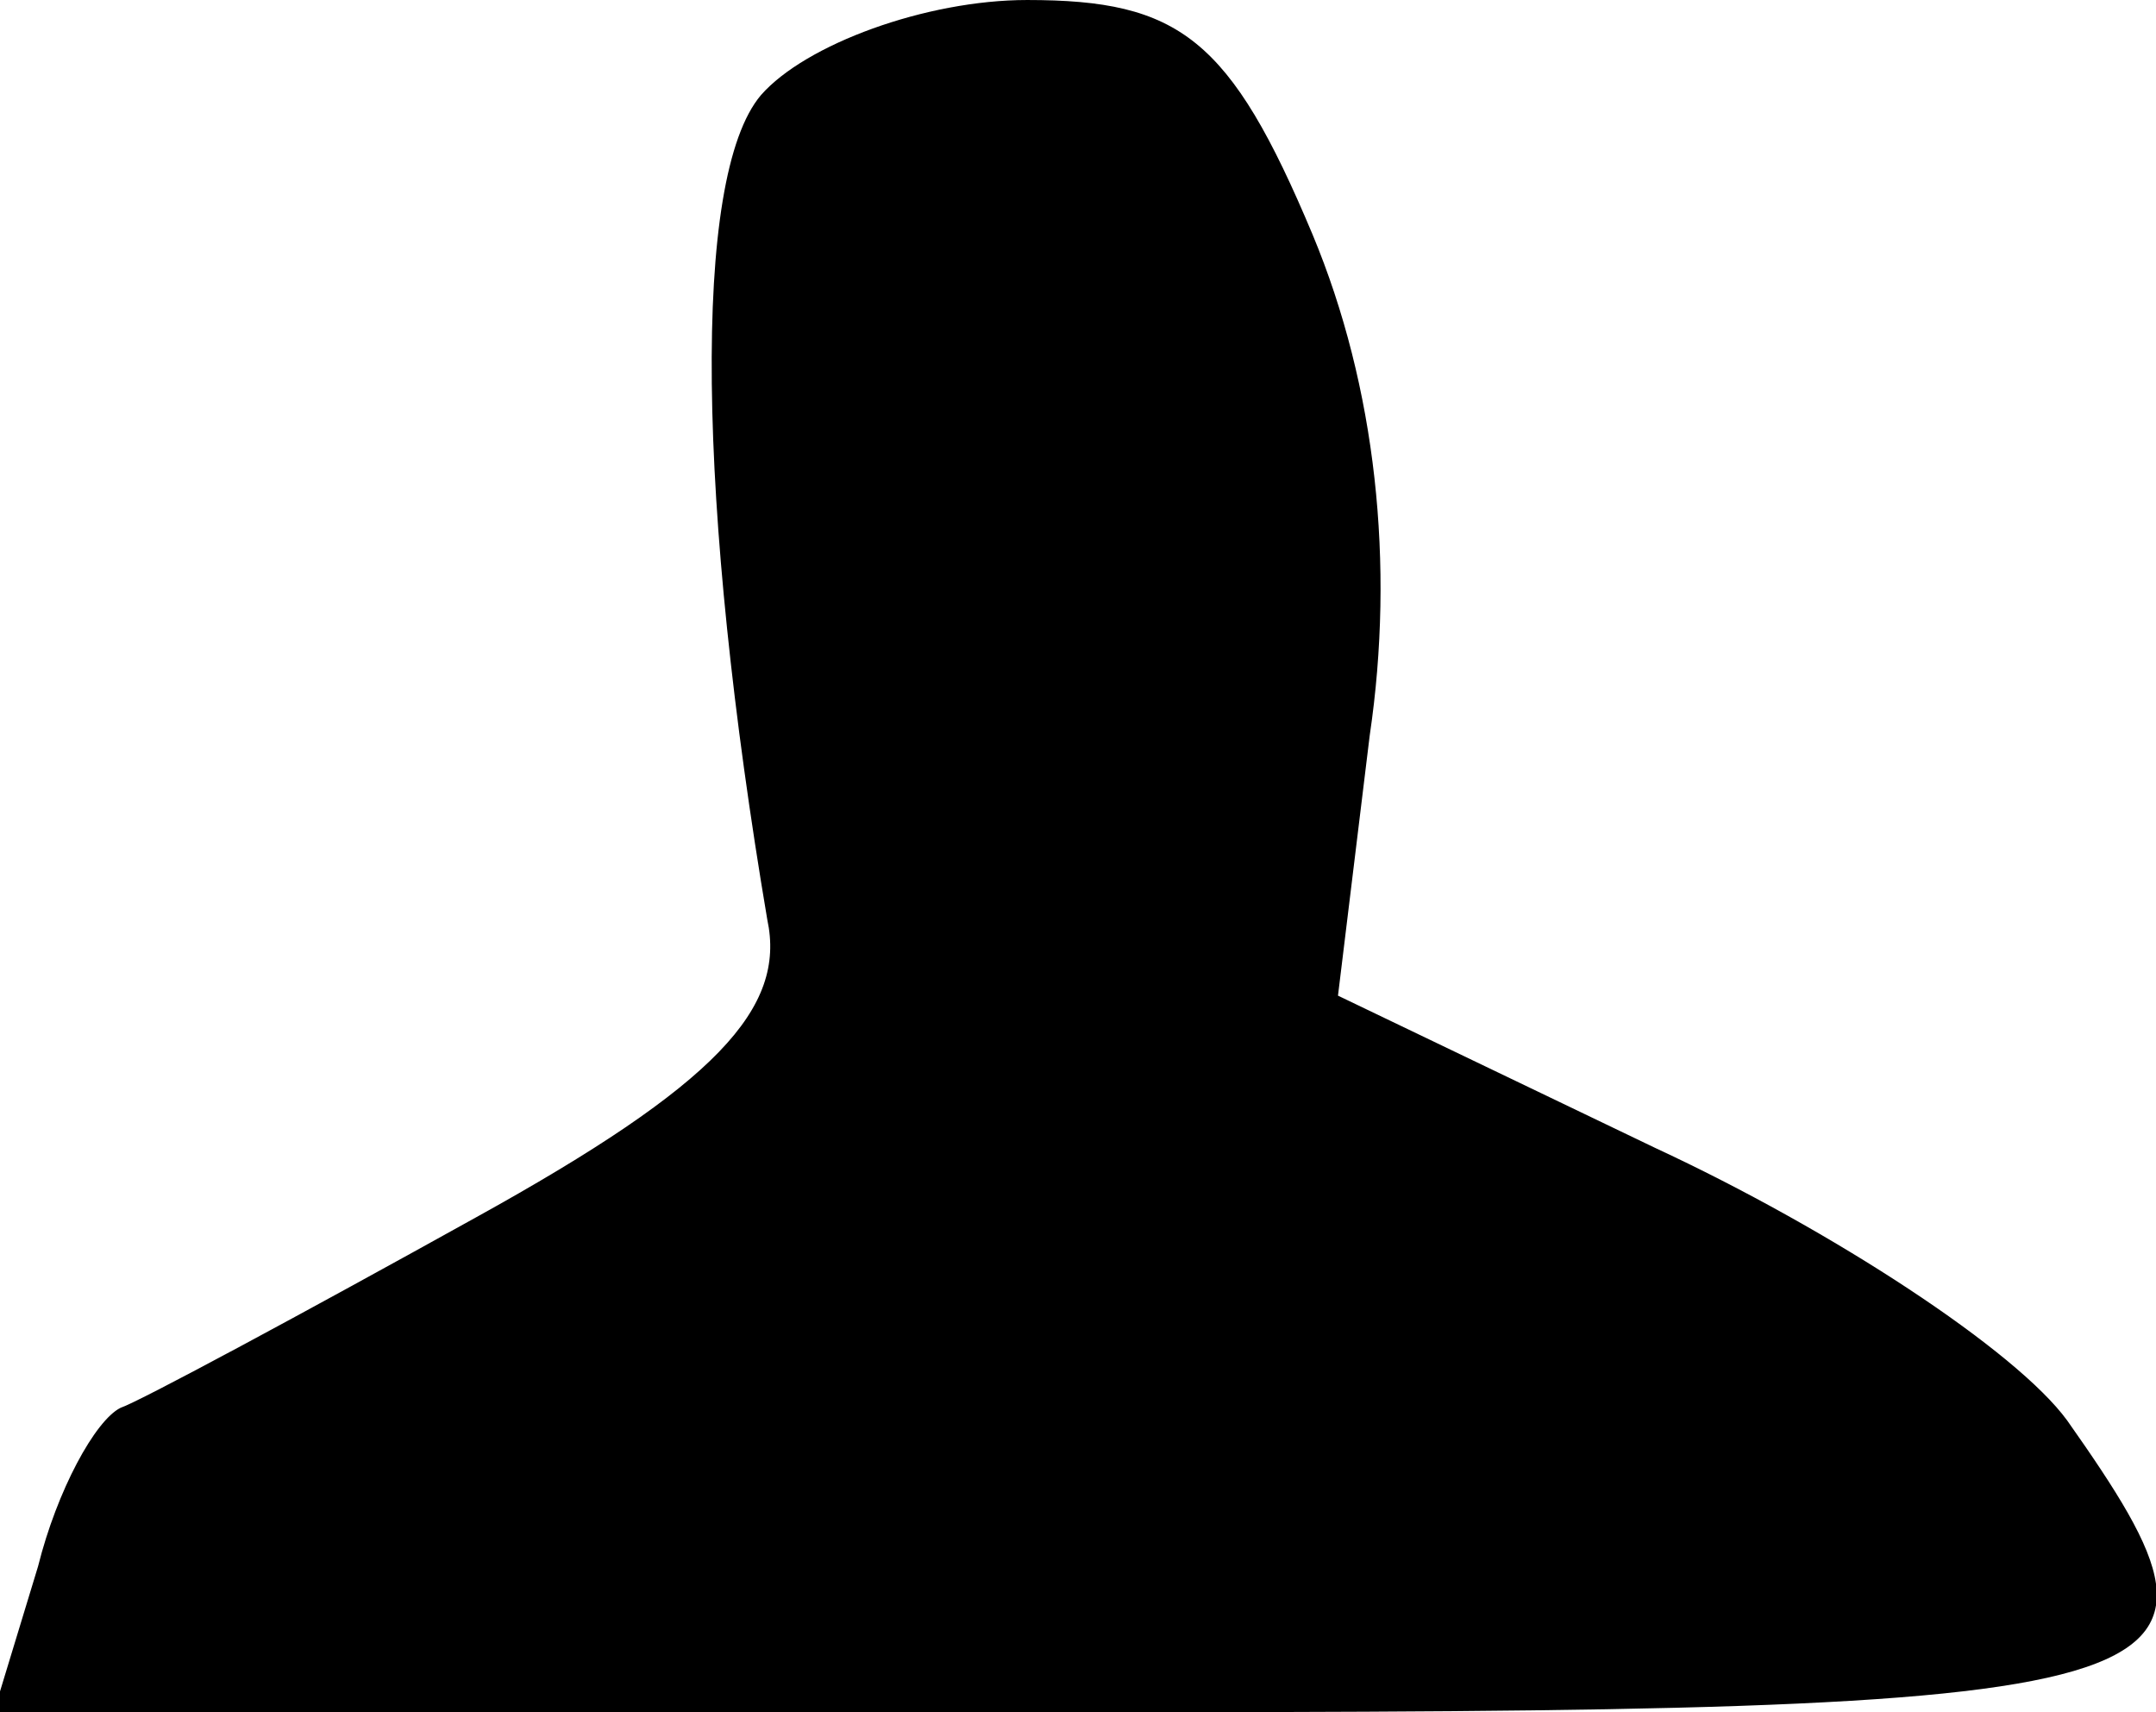 <?xml version="1.0" standalone="no"?>
<!DOCTYPE svg PUBLIC "-//W3C//DTD SVG 20010904//EN"
 "http://www.w3.org/TR/2001/REC-SVG-20010904/DTD/svg10.dtd">
<svg version="1.0" xmlns="http://www.w3.org/2000/svg"
 width="34pt" height="27pt" viewBox="0 0 34 27"
 preserveAspectRatio="xMidYMid meet">
<g transform="translate(0,27) scale(0.1,-0.1)"
fill="#000000" stroke="none">
<path fill="#000000" stroke="none" d="M120 255 c-11 -13 -10 -65 1 -130 3
-14 -8 -26 -46 -47 -27 -15 -53 -29 -56 -30 -4 -2 -10 -13 -13 -25 l-7 -23
170 0 c181 0 188 2 157 46 -8 11 -37 30 -65 43 l-50 24 5 41 c4 27 1 55 -9 79
-13 31 -21 37 -45 37 -16 0 -35 -7 -42 -15z"/>
</g>
</svg>
